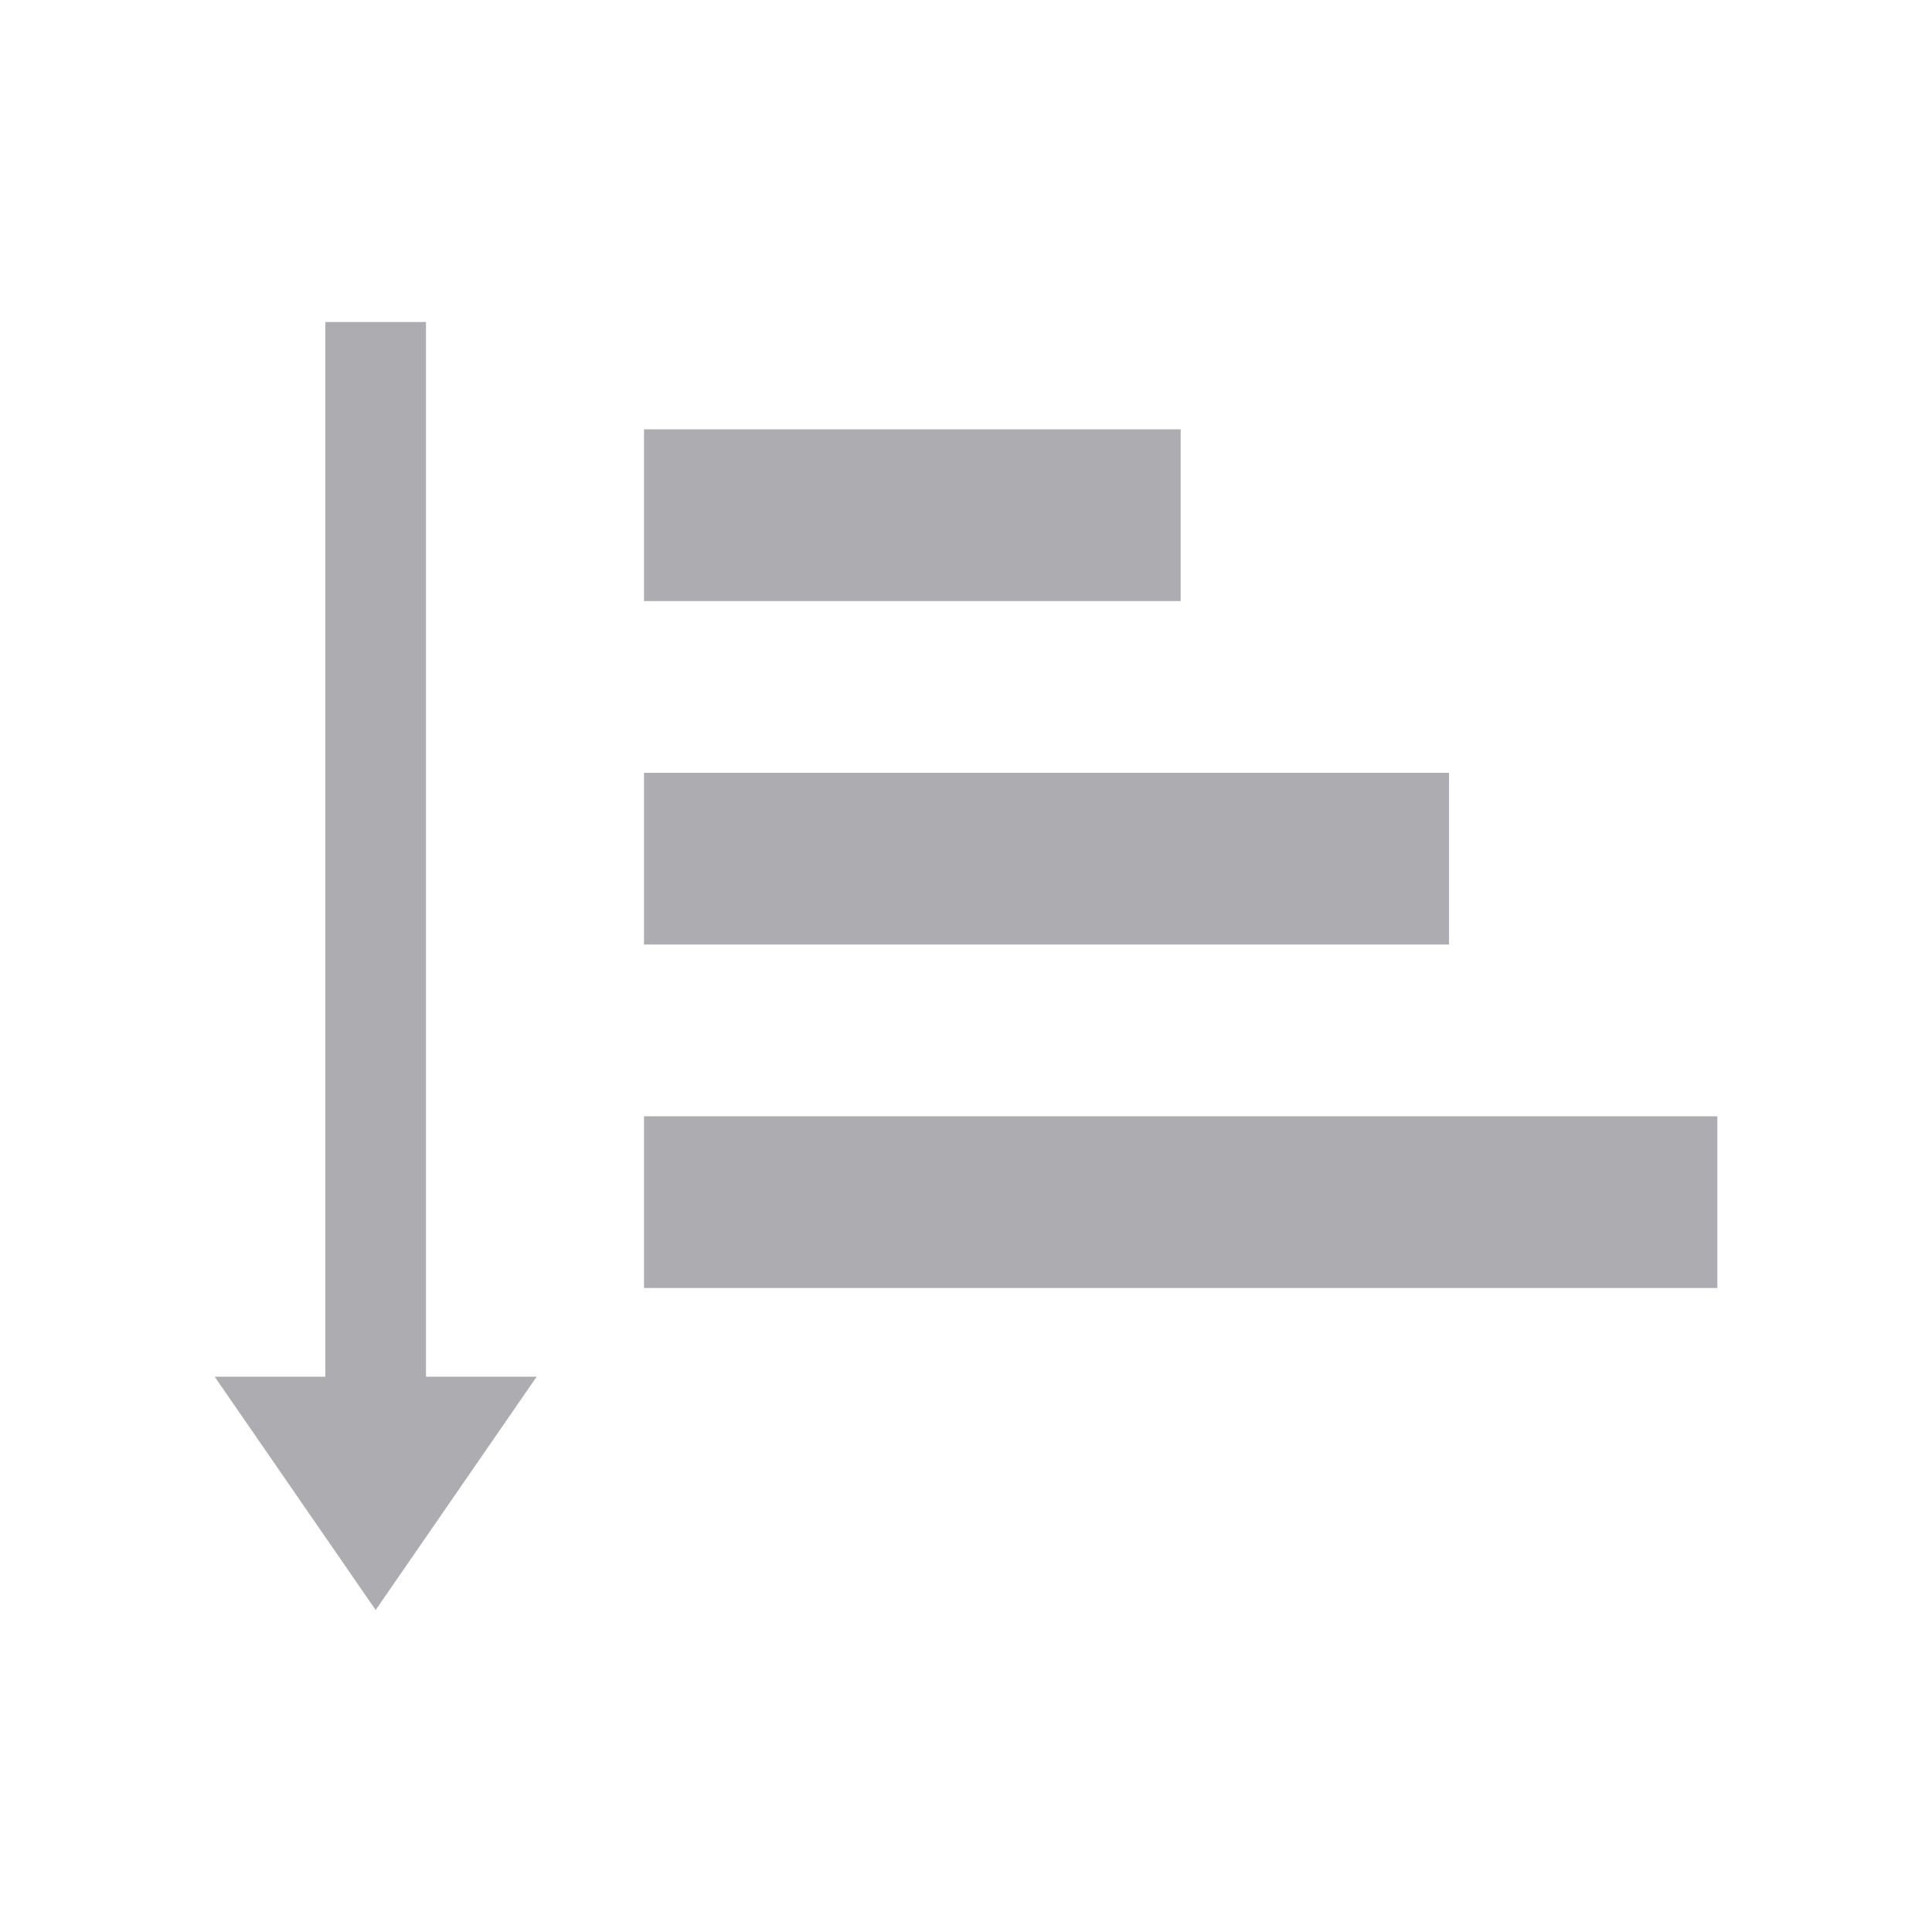 <svg xmlns="http://www.w3.org/2000/svg" width="90" height="90" fill="none" viewBox="0 0 90 90">
  <path fill="#ADADB1" d="M30 60h50v-8H30v8Zm0-40v8h25v-8H30Zm0 24h37.5v-8H30v8ZM15.156 64.132V15h4.688v49.132H25L17.5 75 10 64.132h5.156Z"/>
</svg>
